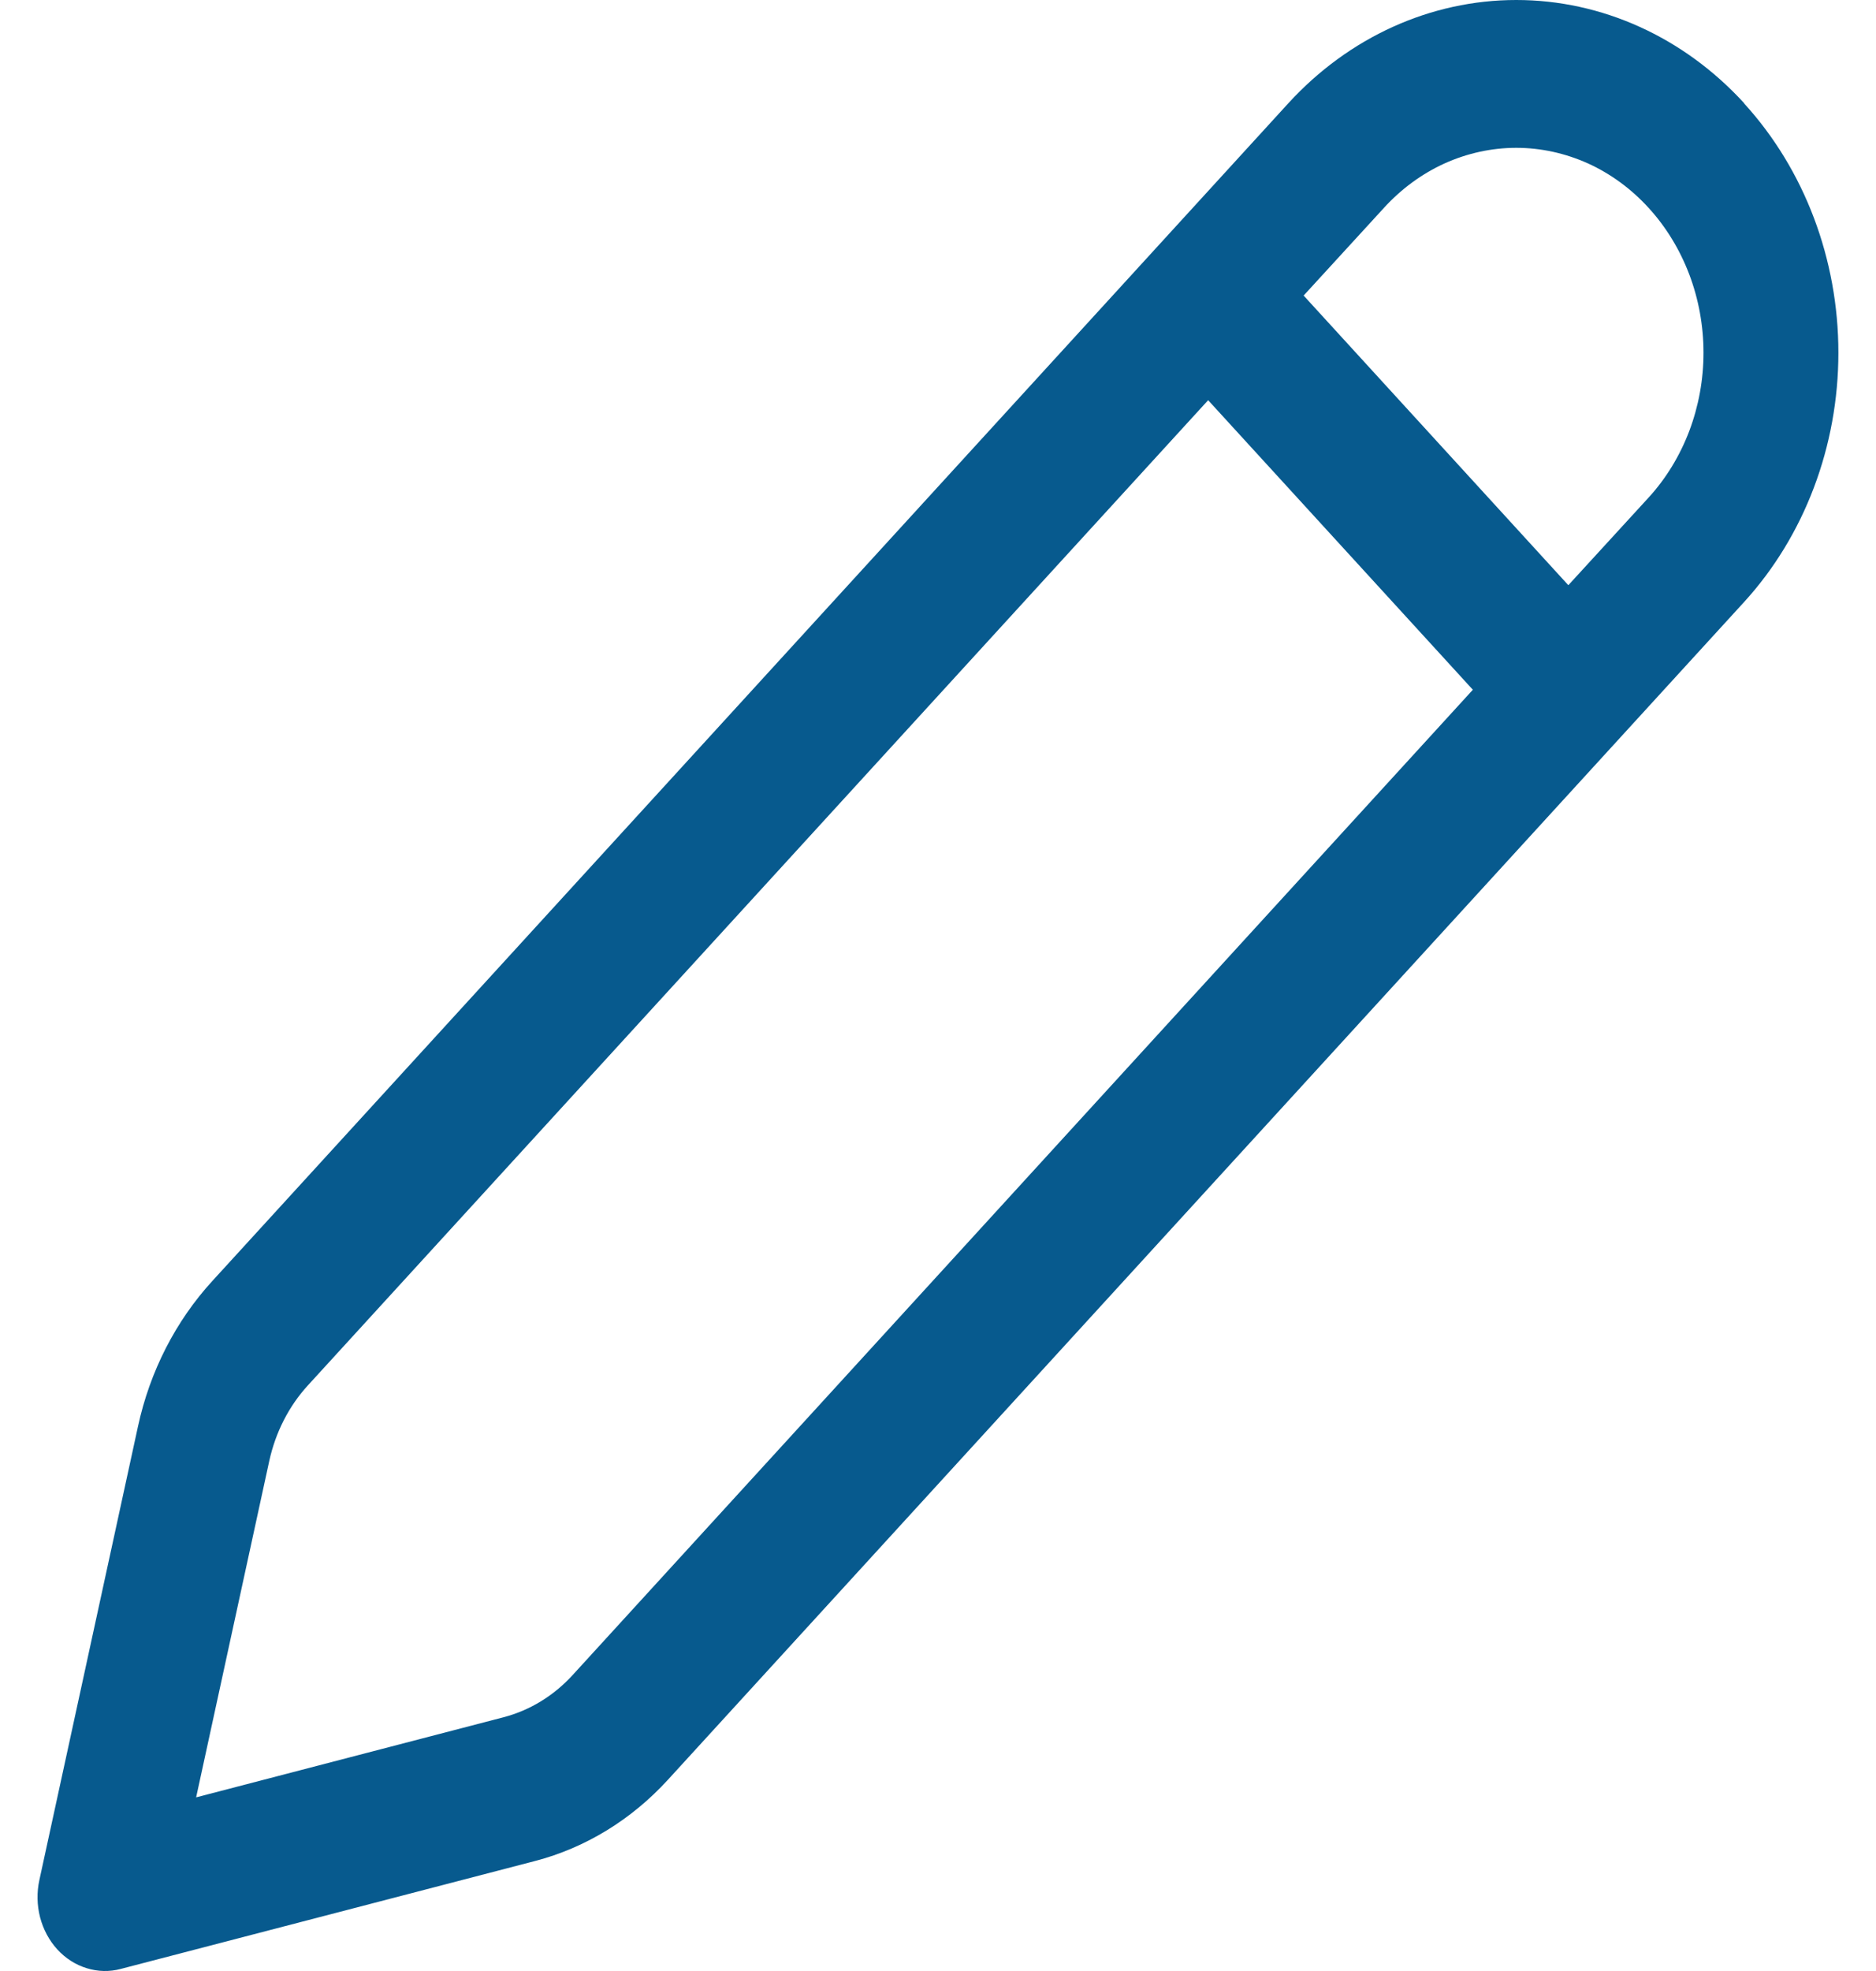 <svg width="20" height="21" viewBox="0 0 20 21" fill="none" xmlns="http://www.w3.org/2000/svg">
<path d="M18.594 1.099C17.949 0.395 17.076 0 16.165 0C15.254 0 14.381 0.395 13.736 1.099L2.263 13.649C1.873 14.075 1.598 14.611 1.471 15.198L0.42 20.03C0.391 20.161 0.394 20.298 0.427 20.427C0.461 20.557 0.524 20.675 0.611 20.77C0.698 20.865 0.806 20.934 0.924 20.97C1.043 21.007 1.168 21.01 1.287 20.978L5.704 19.828C6.241 19.688 6.732 19.388 7.122 18.961L18.594 6.414C19.237 5.71 19.599 4.754 19.599 3.758C19.599 2.762 19.237 1.806 18.594 1.102M14.754 2.215C14.939 2.012 15.159 1.851 15.401 1.741C15.643 1.632 15.903 1.575 16.165 1.575C16.427 1.575 16.686 1.632 16.929 1.741C17.171 1.851 17.391 2.012 17.576 2.215C17.761 2.417 17.908 2.658 18.009 2.923C18.109 3.187 18.161 3.471 18.161 3.758C18.161 4.045 18.109 4.328 18.009 4.593C17.908 4.858 17.761 5.099 17.576 5.301L16.72 6.235L13.898 3.149L14.754 2.215ZM12.88 4.264L15.702 7.349L6.103 17.849C5.901 18.069 5.648 18.223 5.37 18.296L2.091 19.15L2.871 15.564C2.938 15.259 3.08 14.982 3.281 14.762L12.88 4.264Z" fill="#075A8E"/>
</svg>
